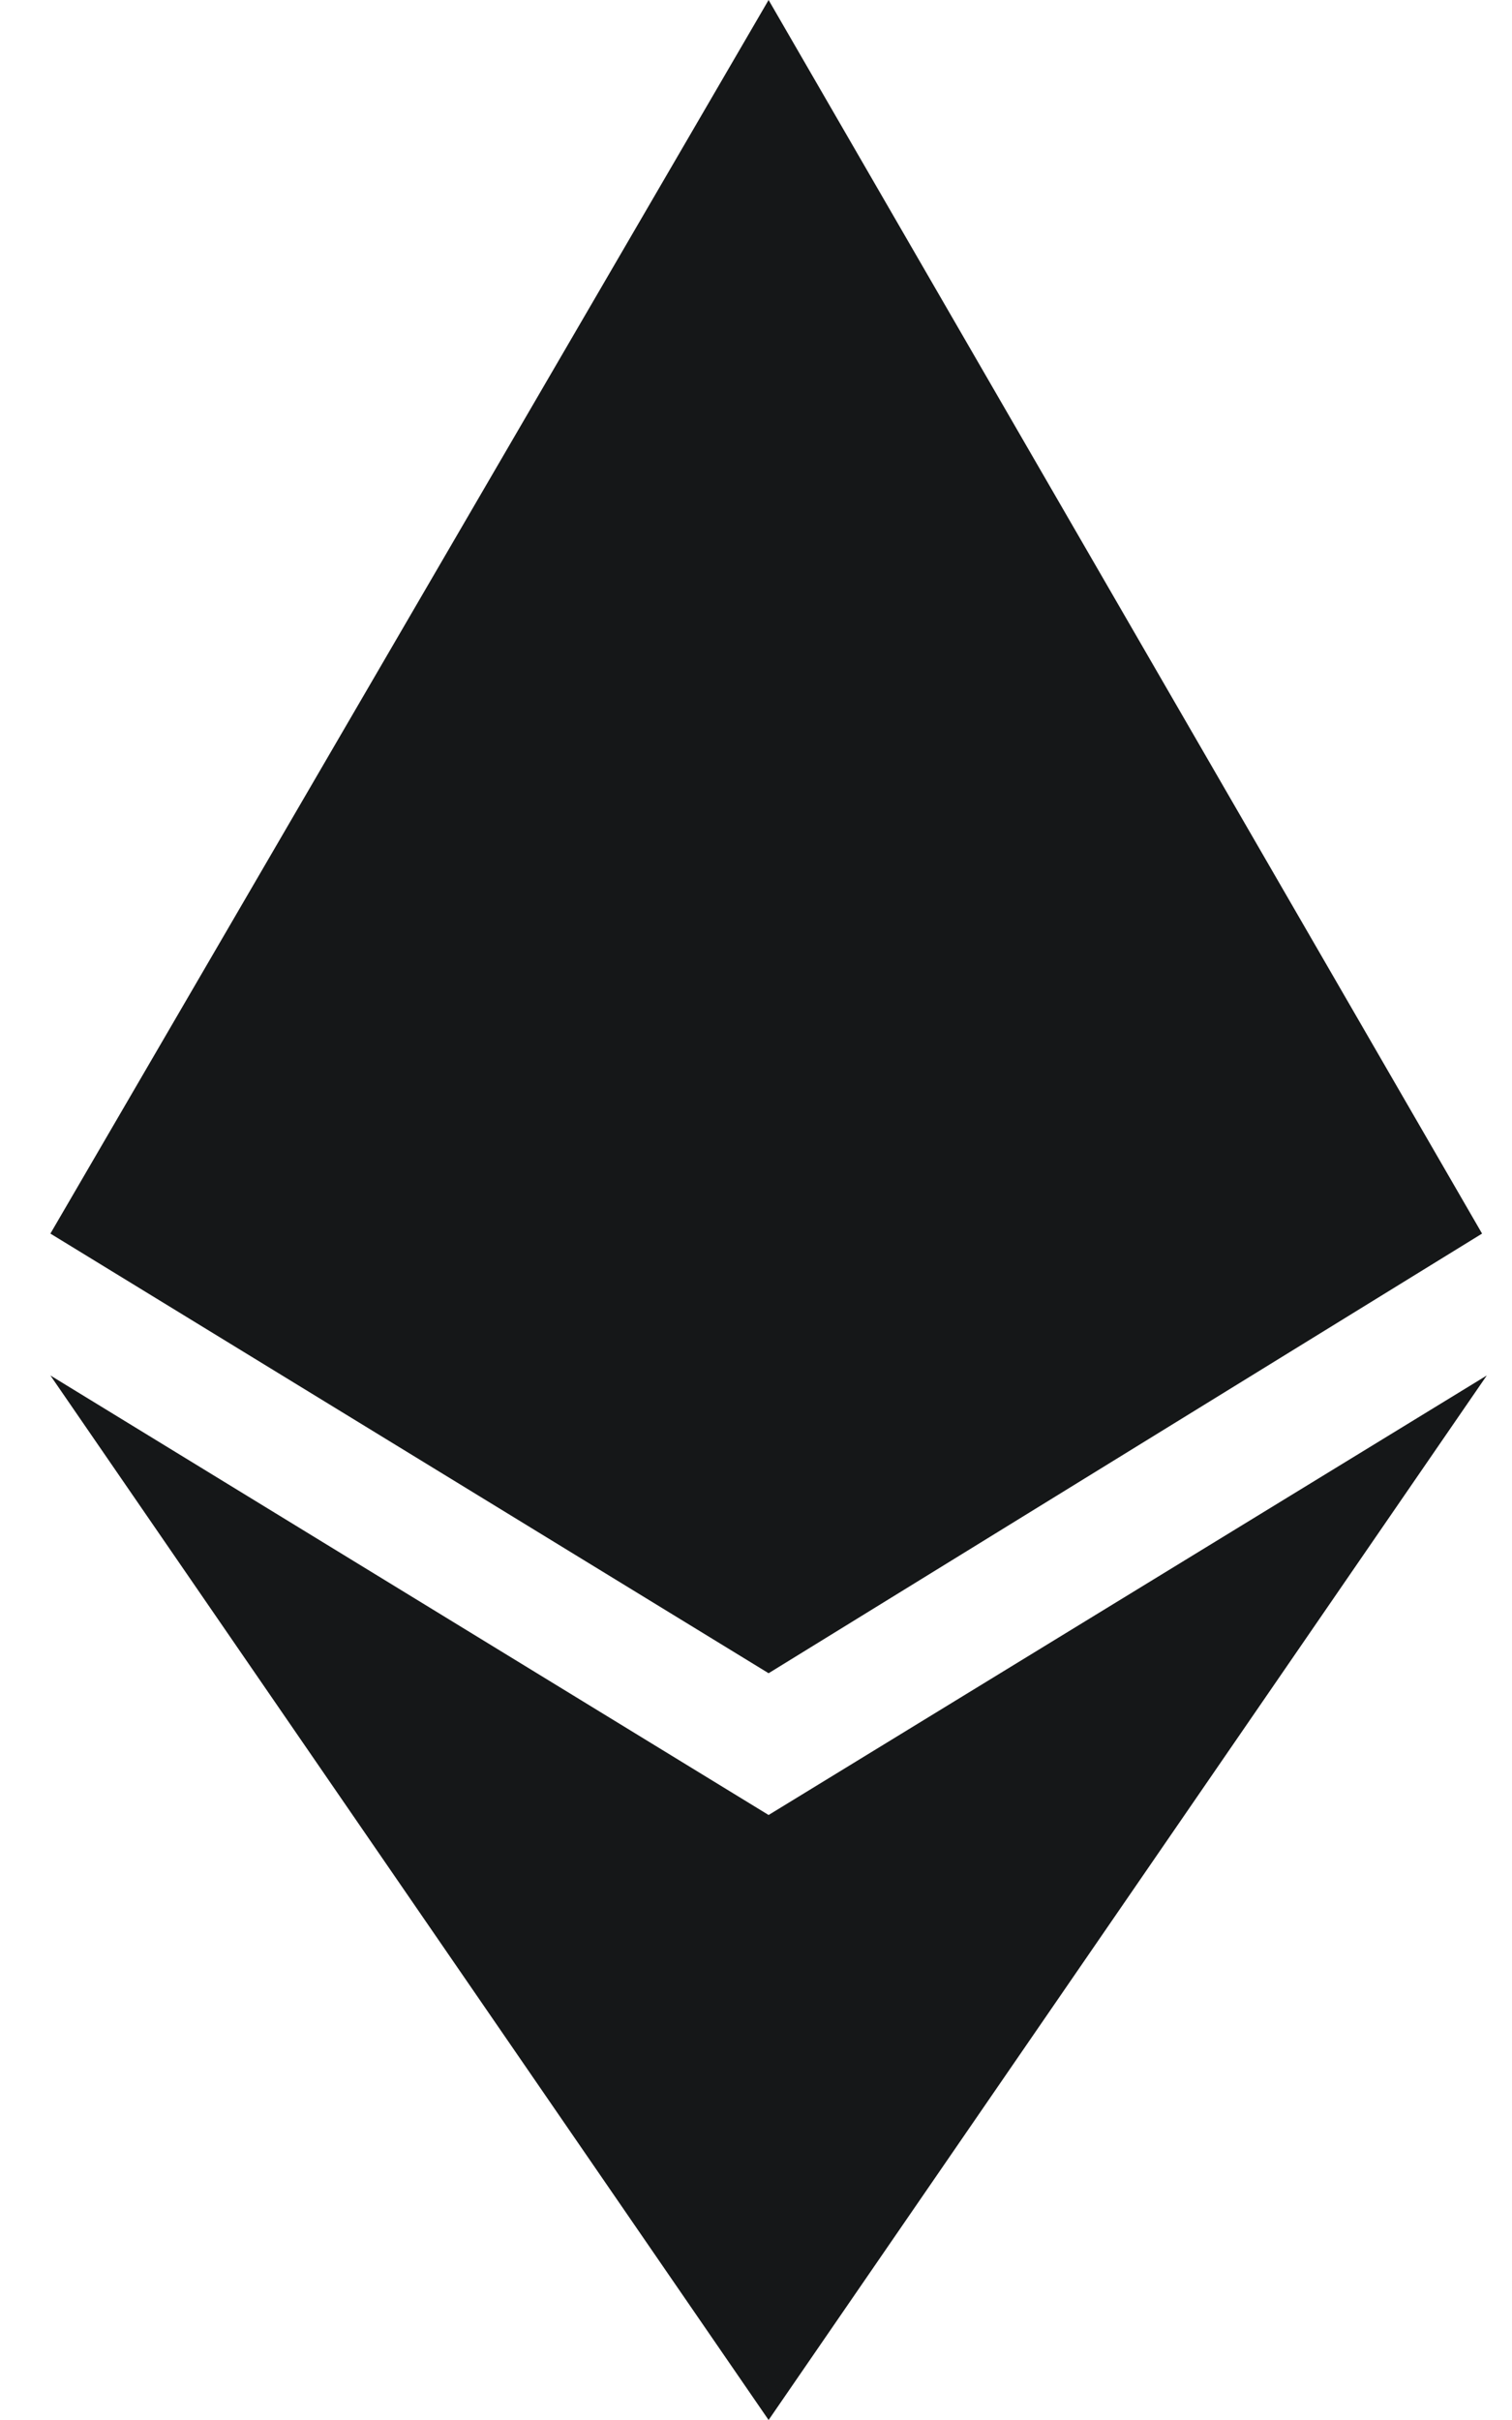 <svg width="15" height="24" viewBox="0 0 15 24" fill="none" xmlns="http://www.w3.org/2000/svg">
<path fillRule="evenodd" clipRule="evenodd" d="M14.703 12.234L7.625 0L0.5 12.234L7.625 16.594L14.703 12.234ZM7.622 14.834L12.674 11.722L7.621 2.988L2.535 11.721L7.622 14.834ZM14.75 13.641L7.625 18L0.5 13.641L7.625 24L14.75 13.641ZM9.519 18.6L7.625 19.759L5.731 18.6L7.625 21.353L9.519 18.6Z" fill="#151718"/>
</svg>
